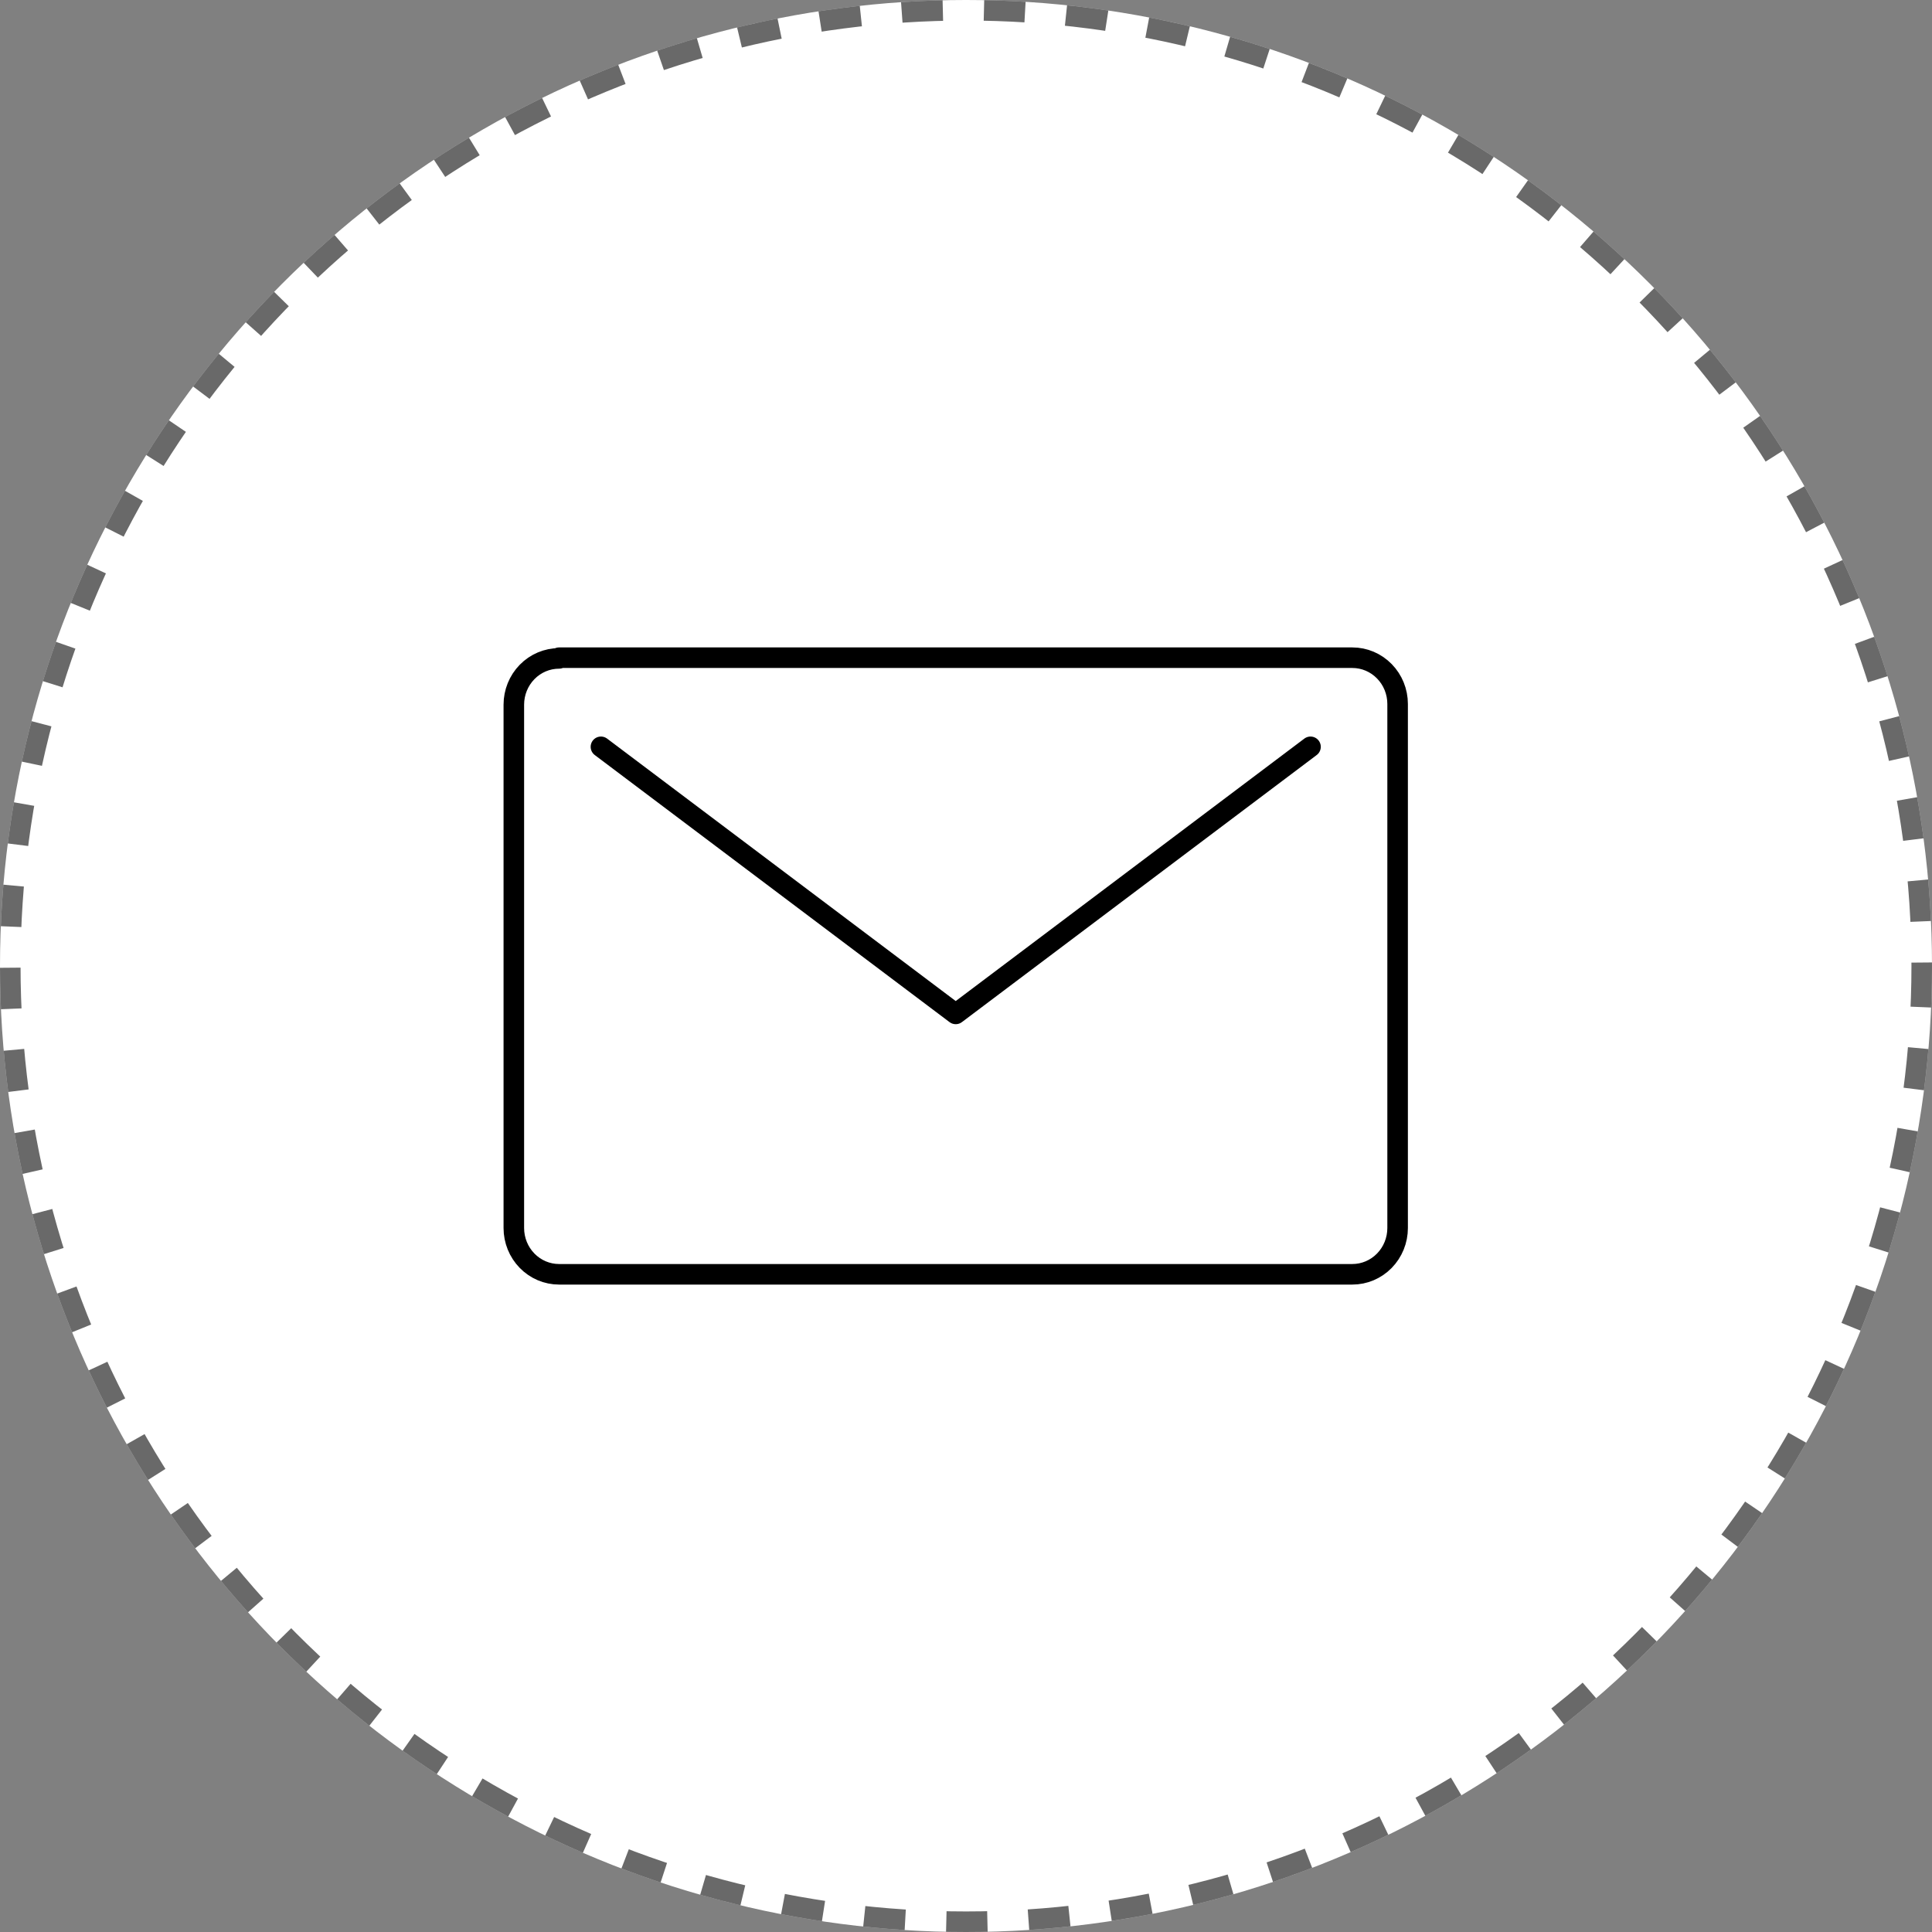 <svg width="94" height="94" viewBox="0 0 94 94" fill="none" xmlns="http://www.w3.org/2000/svg">
<rect x="0" y="0" width="94" height="94" fill="#808080" stroke="none"/>
<circle cx="47" cy="47" r="47" fill="white"/>
<circle cx="47" cy="47" r="46.5" stroke="black" stroke-opacity="0.588" stroke-dasharray="2 2"/>
<path d="M63.762 36.336L46.5 49.331L29.238 36.336M27.202 32.034C26.618 32.034 26.058 32.271 25.645 32.694C25.232 33.116 25 33.689 25 34.286V59.748C25 60.345 25.232 60.918 25.645 61.34C26.058 61.763 26.618 62 27.202 62H65.798C66.382 62 66.942 61.763 67.355 61.34C67.768 60.918 68 60.345 68 59.748V34.252C68 33.655 67.768 33.082 67.355 32.66C66.942 32.237 66.382 32 65.798 32H27.202V32.034Z" stroke="black" stroke-linecap="round" stroke-linejoin="round"/>
</svg>
